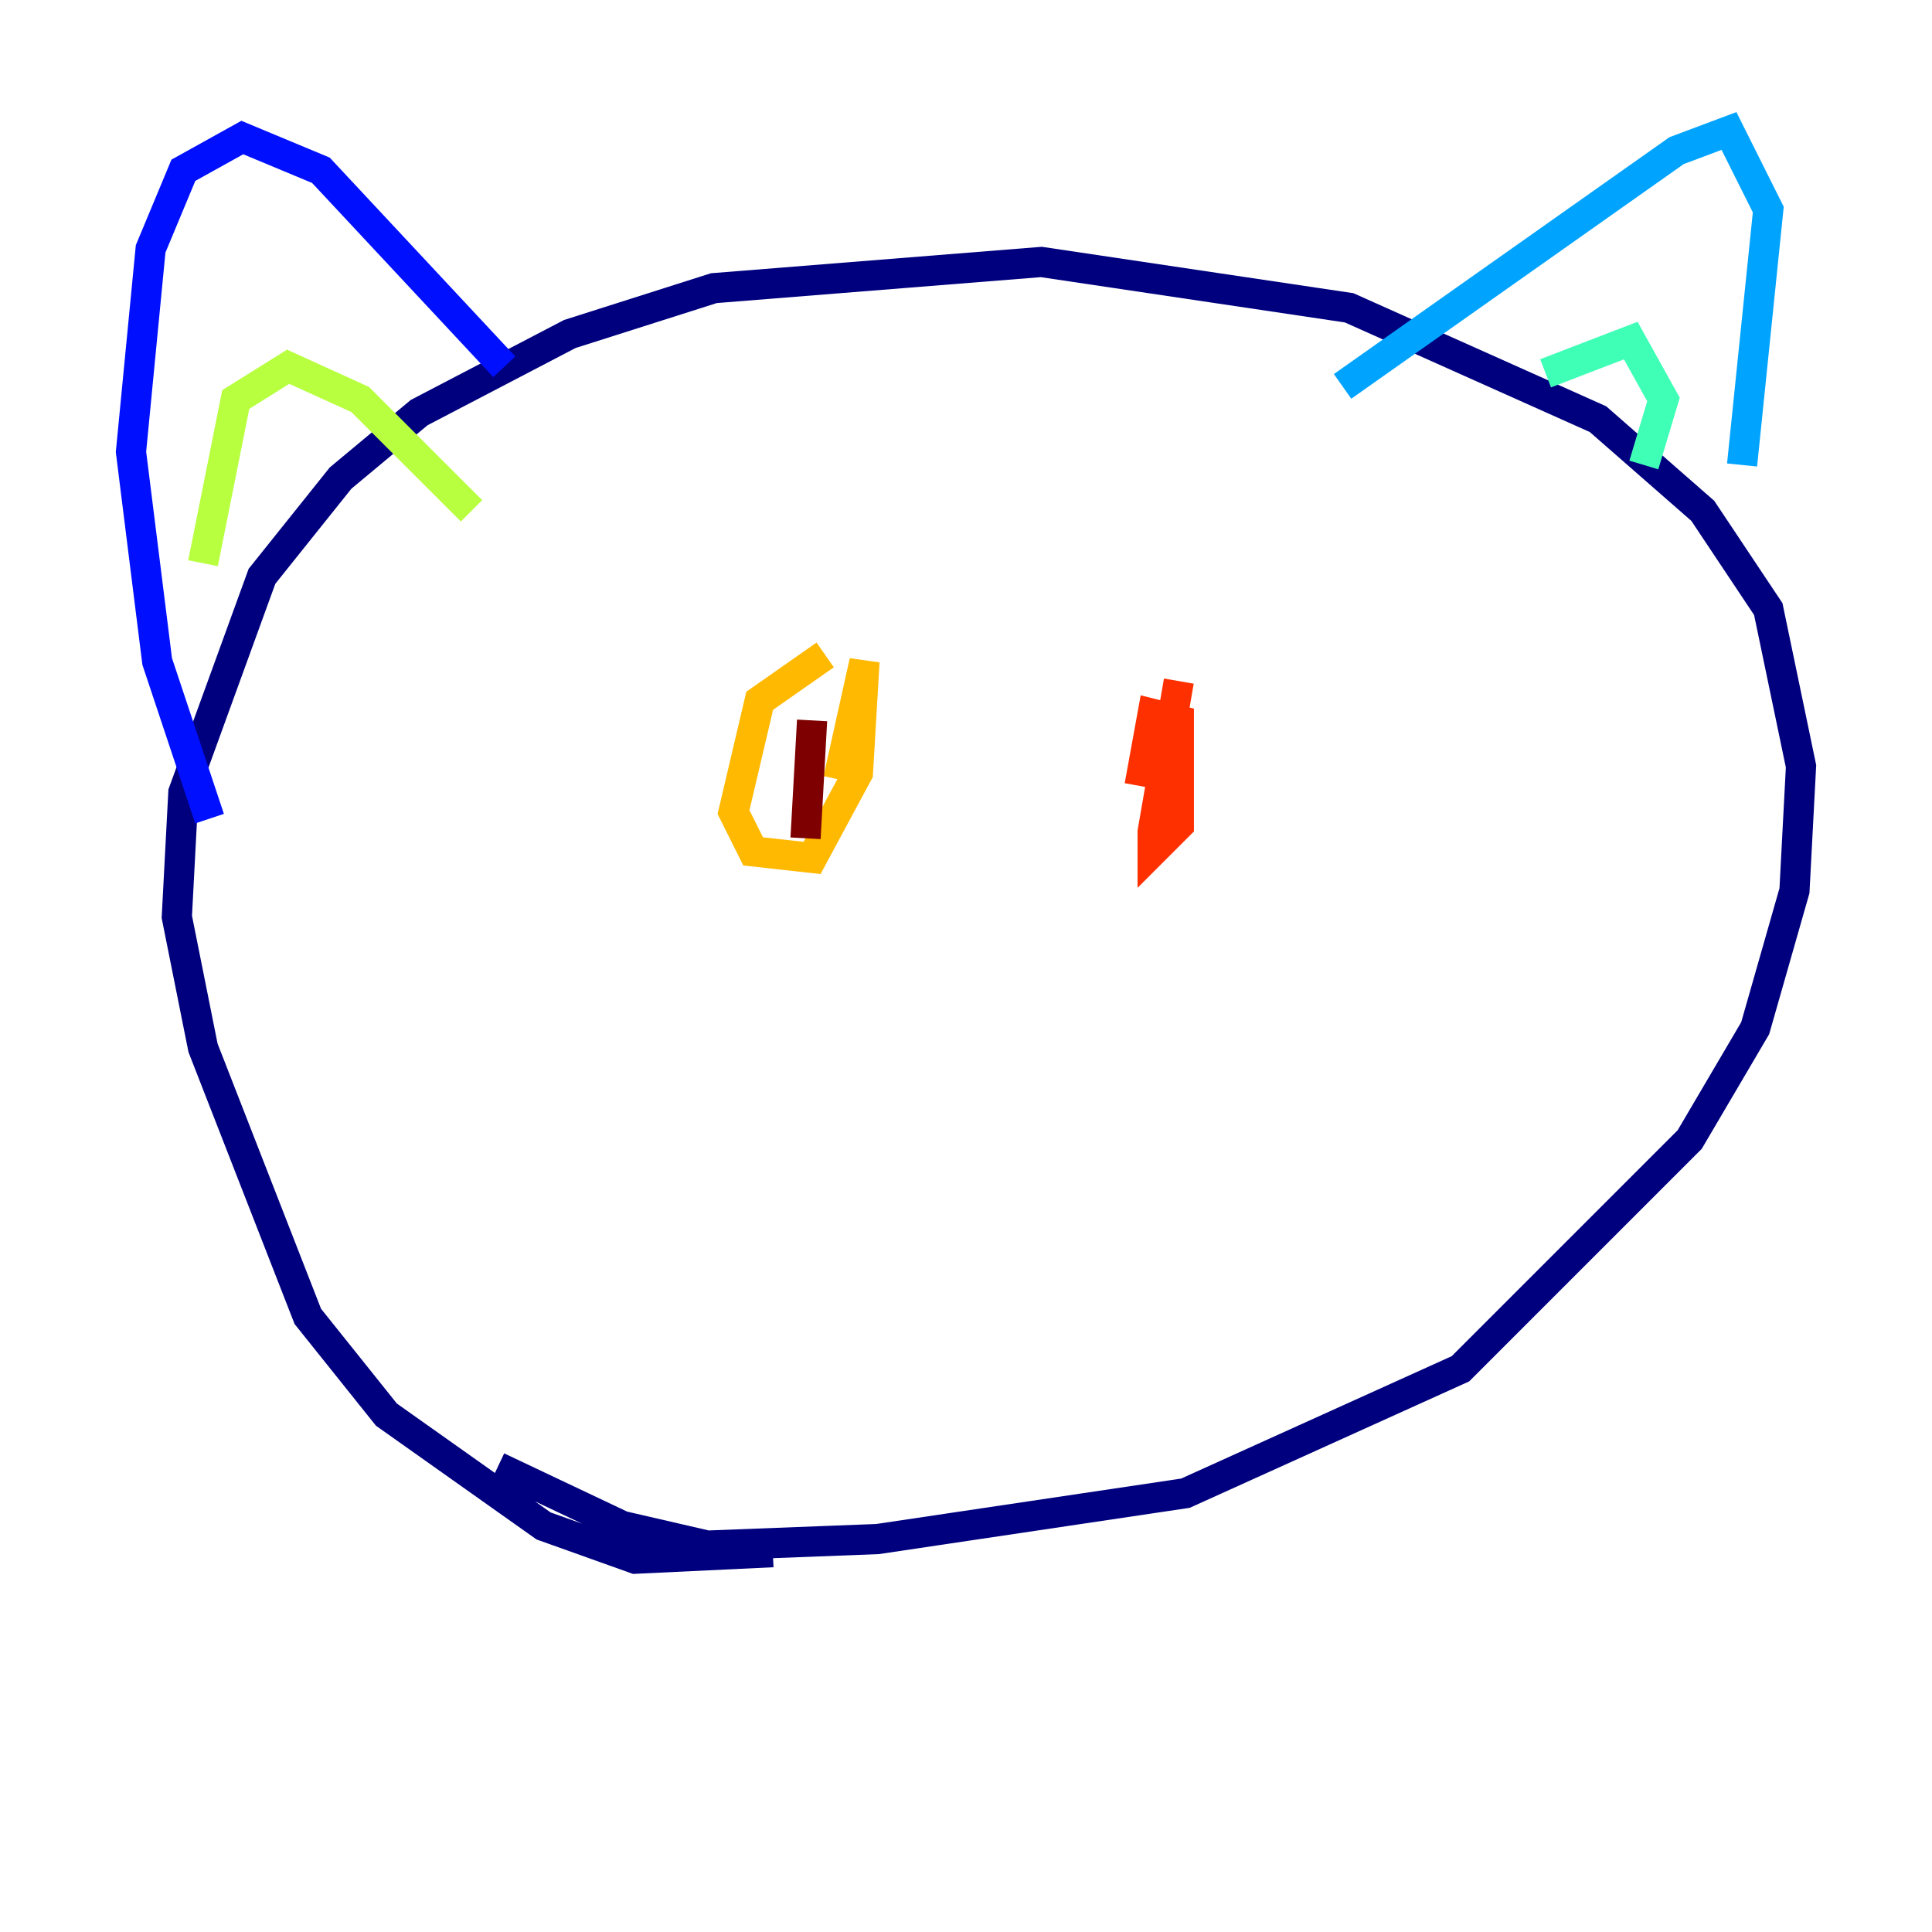 <?xml version="1.0" encoding="utf-8" ?>
<svg baseProfile="tiny" height="128" version="1.2" viewBox="0,0,128,128" width="128" xmlns="http://www.w3.org/2000/svg" xmlns:ev="http://www.w3.org/2001/xml-events" xmlns:xlink="http://www.w3.org/1999/xlink"><defs /><polyline fill="none" points="51.2,102.834 42.088,103.268 36.014,101.098 25.6,93.722 20.393,87.214 13.451,69.424 11.715,60.746 12.149,52.502 17.356,38.183 22.563,31.675 27.77,27.336 37.749,22.129 47.295,19.091 68.99,17.356 89.383,20.393 105.871,27.77 112.814,33.844 117.153,40.352 119.322,50.766 118.888,59.01 116.285,68.122 111.946,75.498 96.759,90.685 78.536,98.929 58.142,101.966 46.861,102.4 41.22,101.098 32.976,97.193" stroke="#00007f" stroke-width="2" /><polyline fill="none" points="13.885,54.237 10.414,43.824 8.678,29.939 9.98,16.488 12.149,11.281 16.054,9.112 21.261,11.281 33.41,24.298" stroke="#0010ff" stroke-width="2" /><polyline fill="none" points="88.949,25.6 111.078,9.98 114.549,8.678 117.153,13.885 115.417,30.807" stroke="#00a4ff" stroke-width="2" /><polyline fill="none" points="102.4,24.732 108.041,22.563 110.21,26.468 108.909,30.807" stroke="#3fffb7" stroke-width="2" /><polyline fill="none" points="13.451,37.315 15.62,26.468 19.091,24.298 23.864,26.468 31.241,33.844" stroke="#b7ff3f" stroke-width="2" /><polyline fill="none" points="54.671,43.39 50.332,46.427 48.597,53.803 49.898,56.407 53.803,56.841 56.841,51.2 57.275,43.824 55.539,51.634" stroke="#ffb900" stroke-width="2" /><polyline fill="none" points="78.102,45.125 76.366,55.105 76.366,56.407 78.102,54.671 78.102,47.729 76.366,47.295 75.498,52.068" stroke="#ff3000" stroke-width="2" /><polyline fill="none" points="53.803,47.729 53.37,55.539" stroke="#7f0000" stroke-width="2" /></svg>